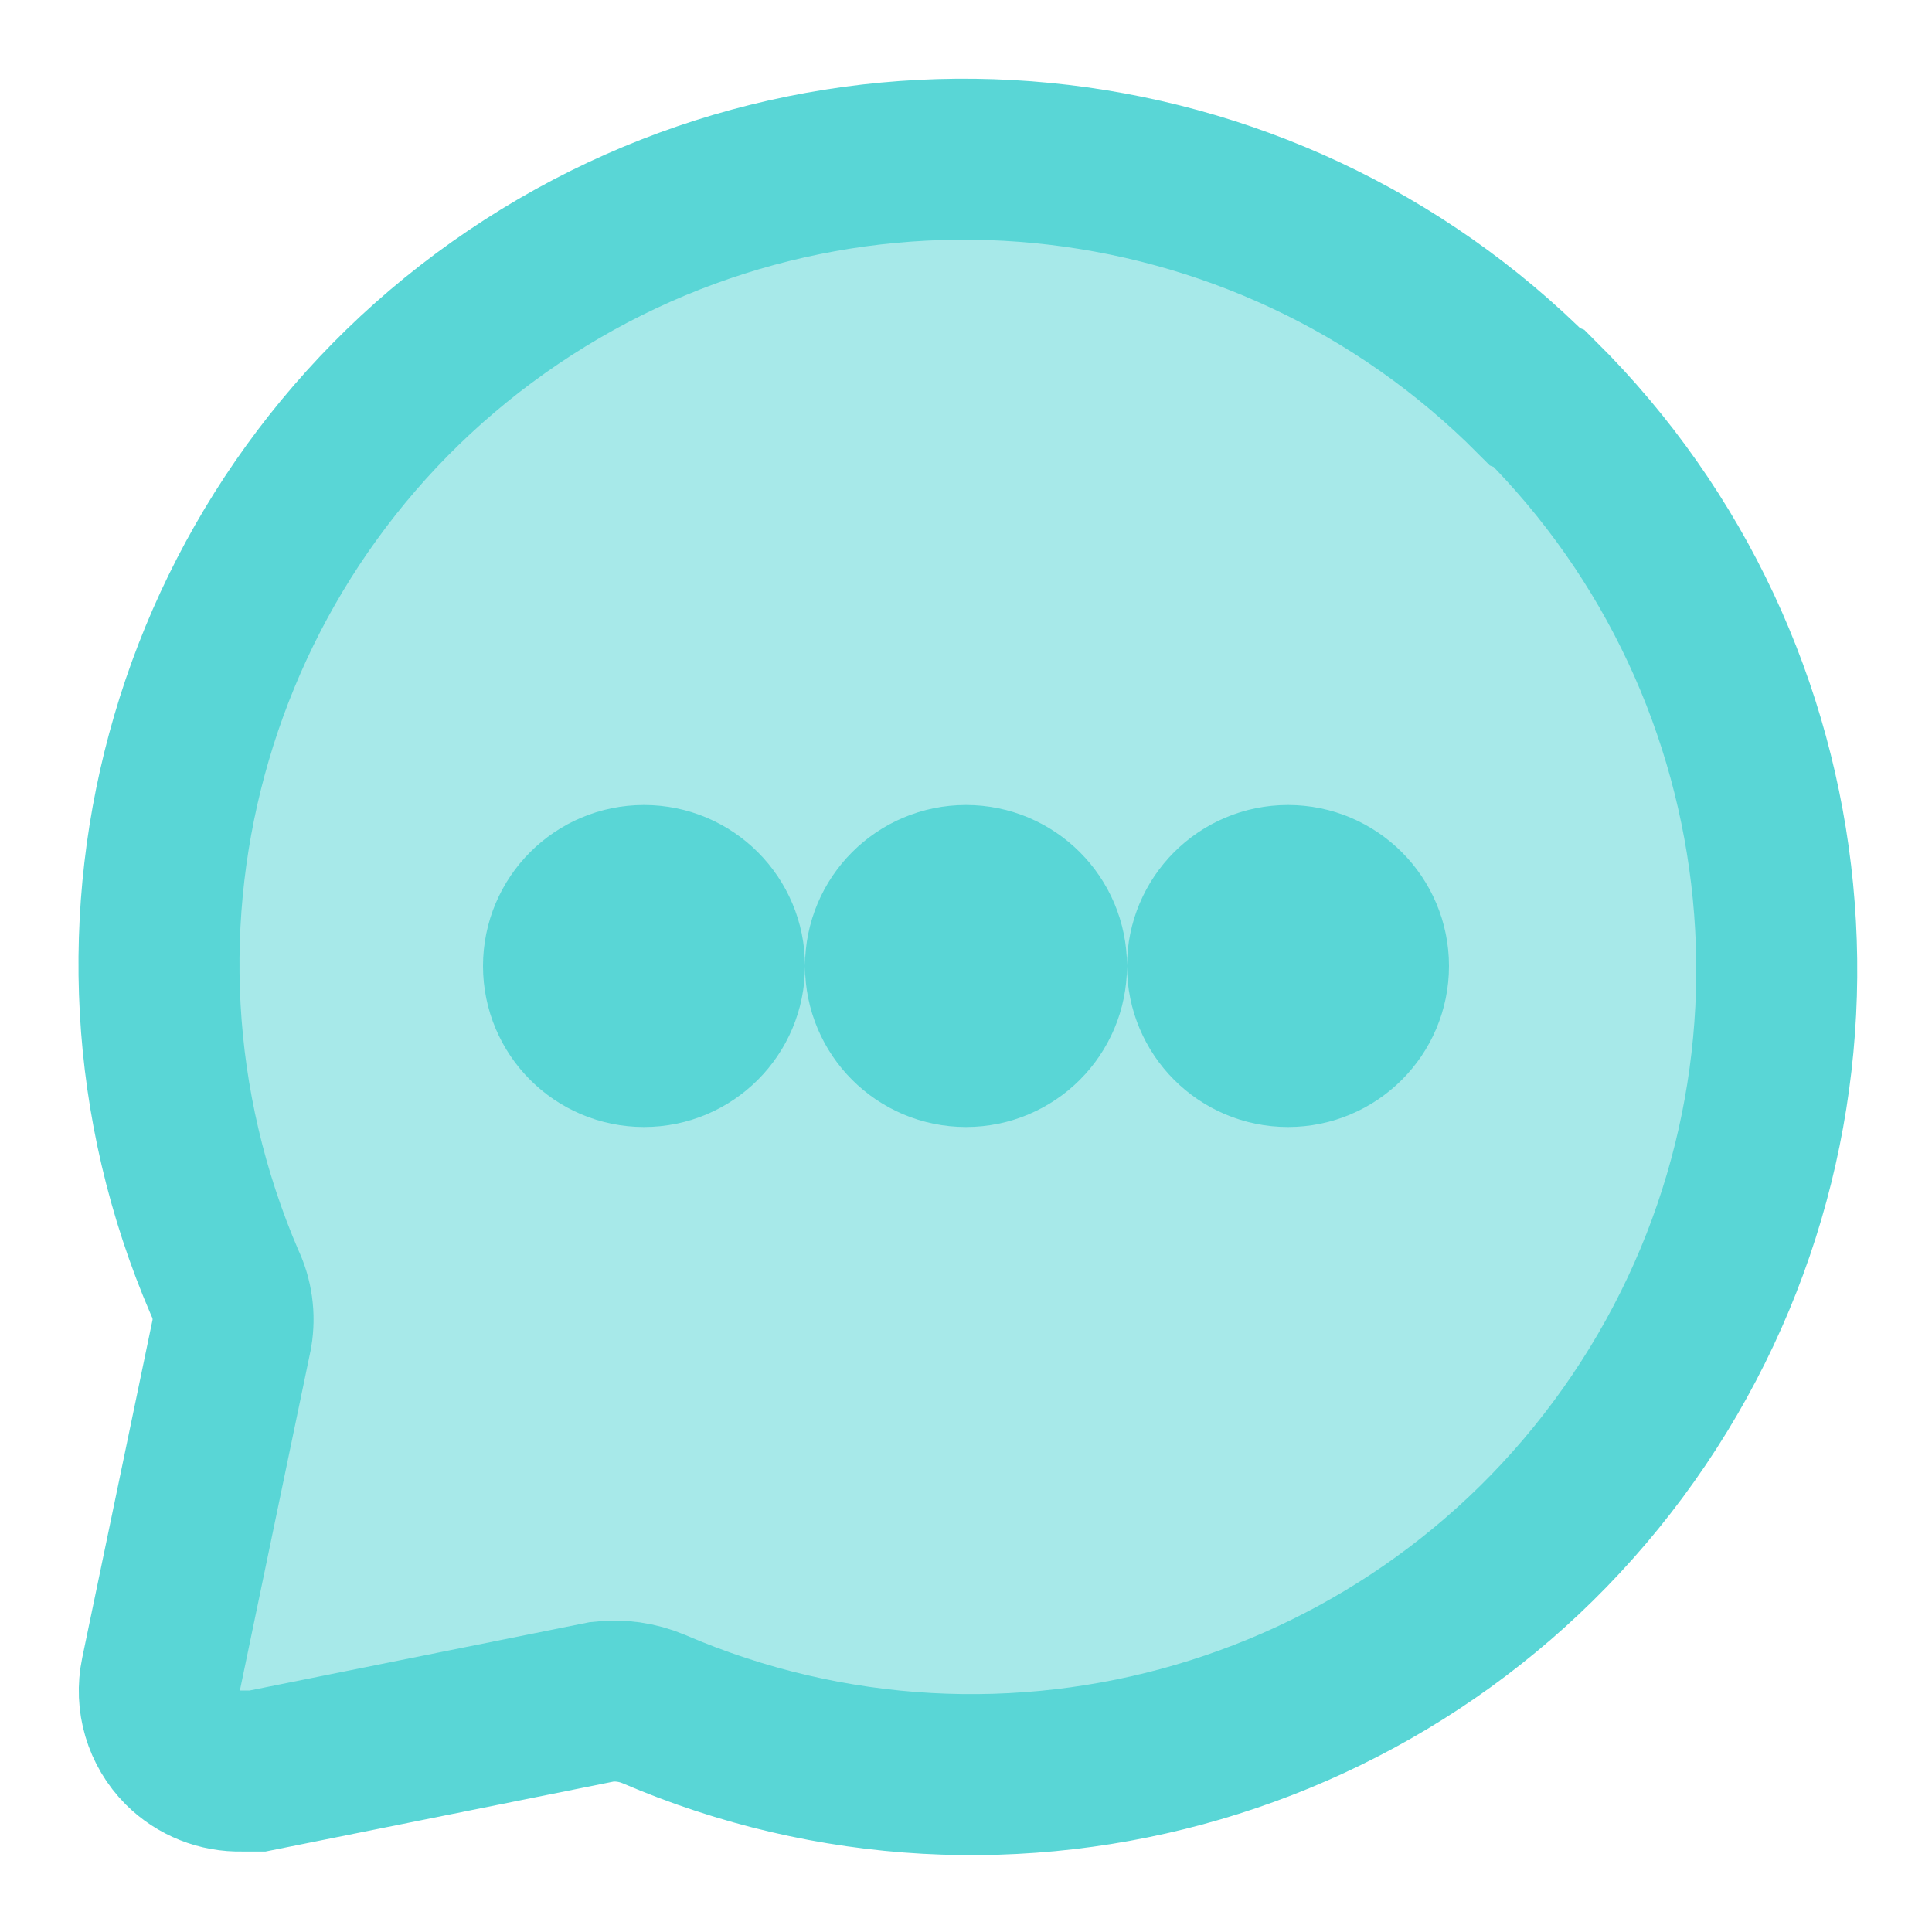 <svg width="24" height="24" viewBox="0 0 24 24" fill="none" xmlns="http://www.w3.org/2000/svg">
<path d="M19.07 4.93C15.685 1.523 10.356 1.003 6.377 3.692C2.398 6.381 0.892 11.518 2.79 15.93C2.886 16.129 2.917 16.352 2.88 16.57L2 20.8C1.931 21.129 2.032 21.471 2.27 21.71C2.463 21.902 2.727 22.007 3 22H3.2L7.48 21.14C7.697 21.114 7.918 21.145 8.12 21.23C12.531 23.128 17.669 21.622 20.358 17.642C23.046 13.663 22.526 8.335 19.12 4.95L19.07 4.93ZM8 13C7.447 13 7 12.552 7 12C7 11.448 7.447 11 8 11C8.552 11 9 11.448 9 12C9 12.552 8.552 13 8 13ZM12 13C11.447 13 11 12.552 11 12C11 11.448 11.447 11 12 11C12.552 11 13 11.448 13 12C13 12.552 12.552 13 12 13ZM16 13C15.447 13 15 12.552 15 12C15 11.448 15.447 11 16 11C16.552 11 17 11.448 17 12C17 12.552 16.552 13 16 13Z" fill="#A7E9E9" stroke="#59D6D6" stroke-width="2"/>
</svg>
